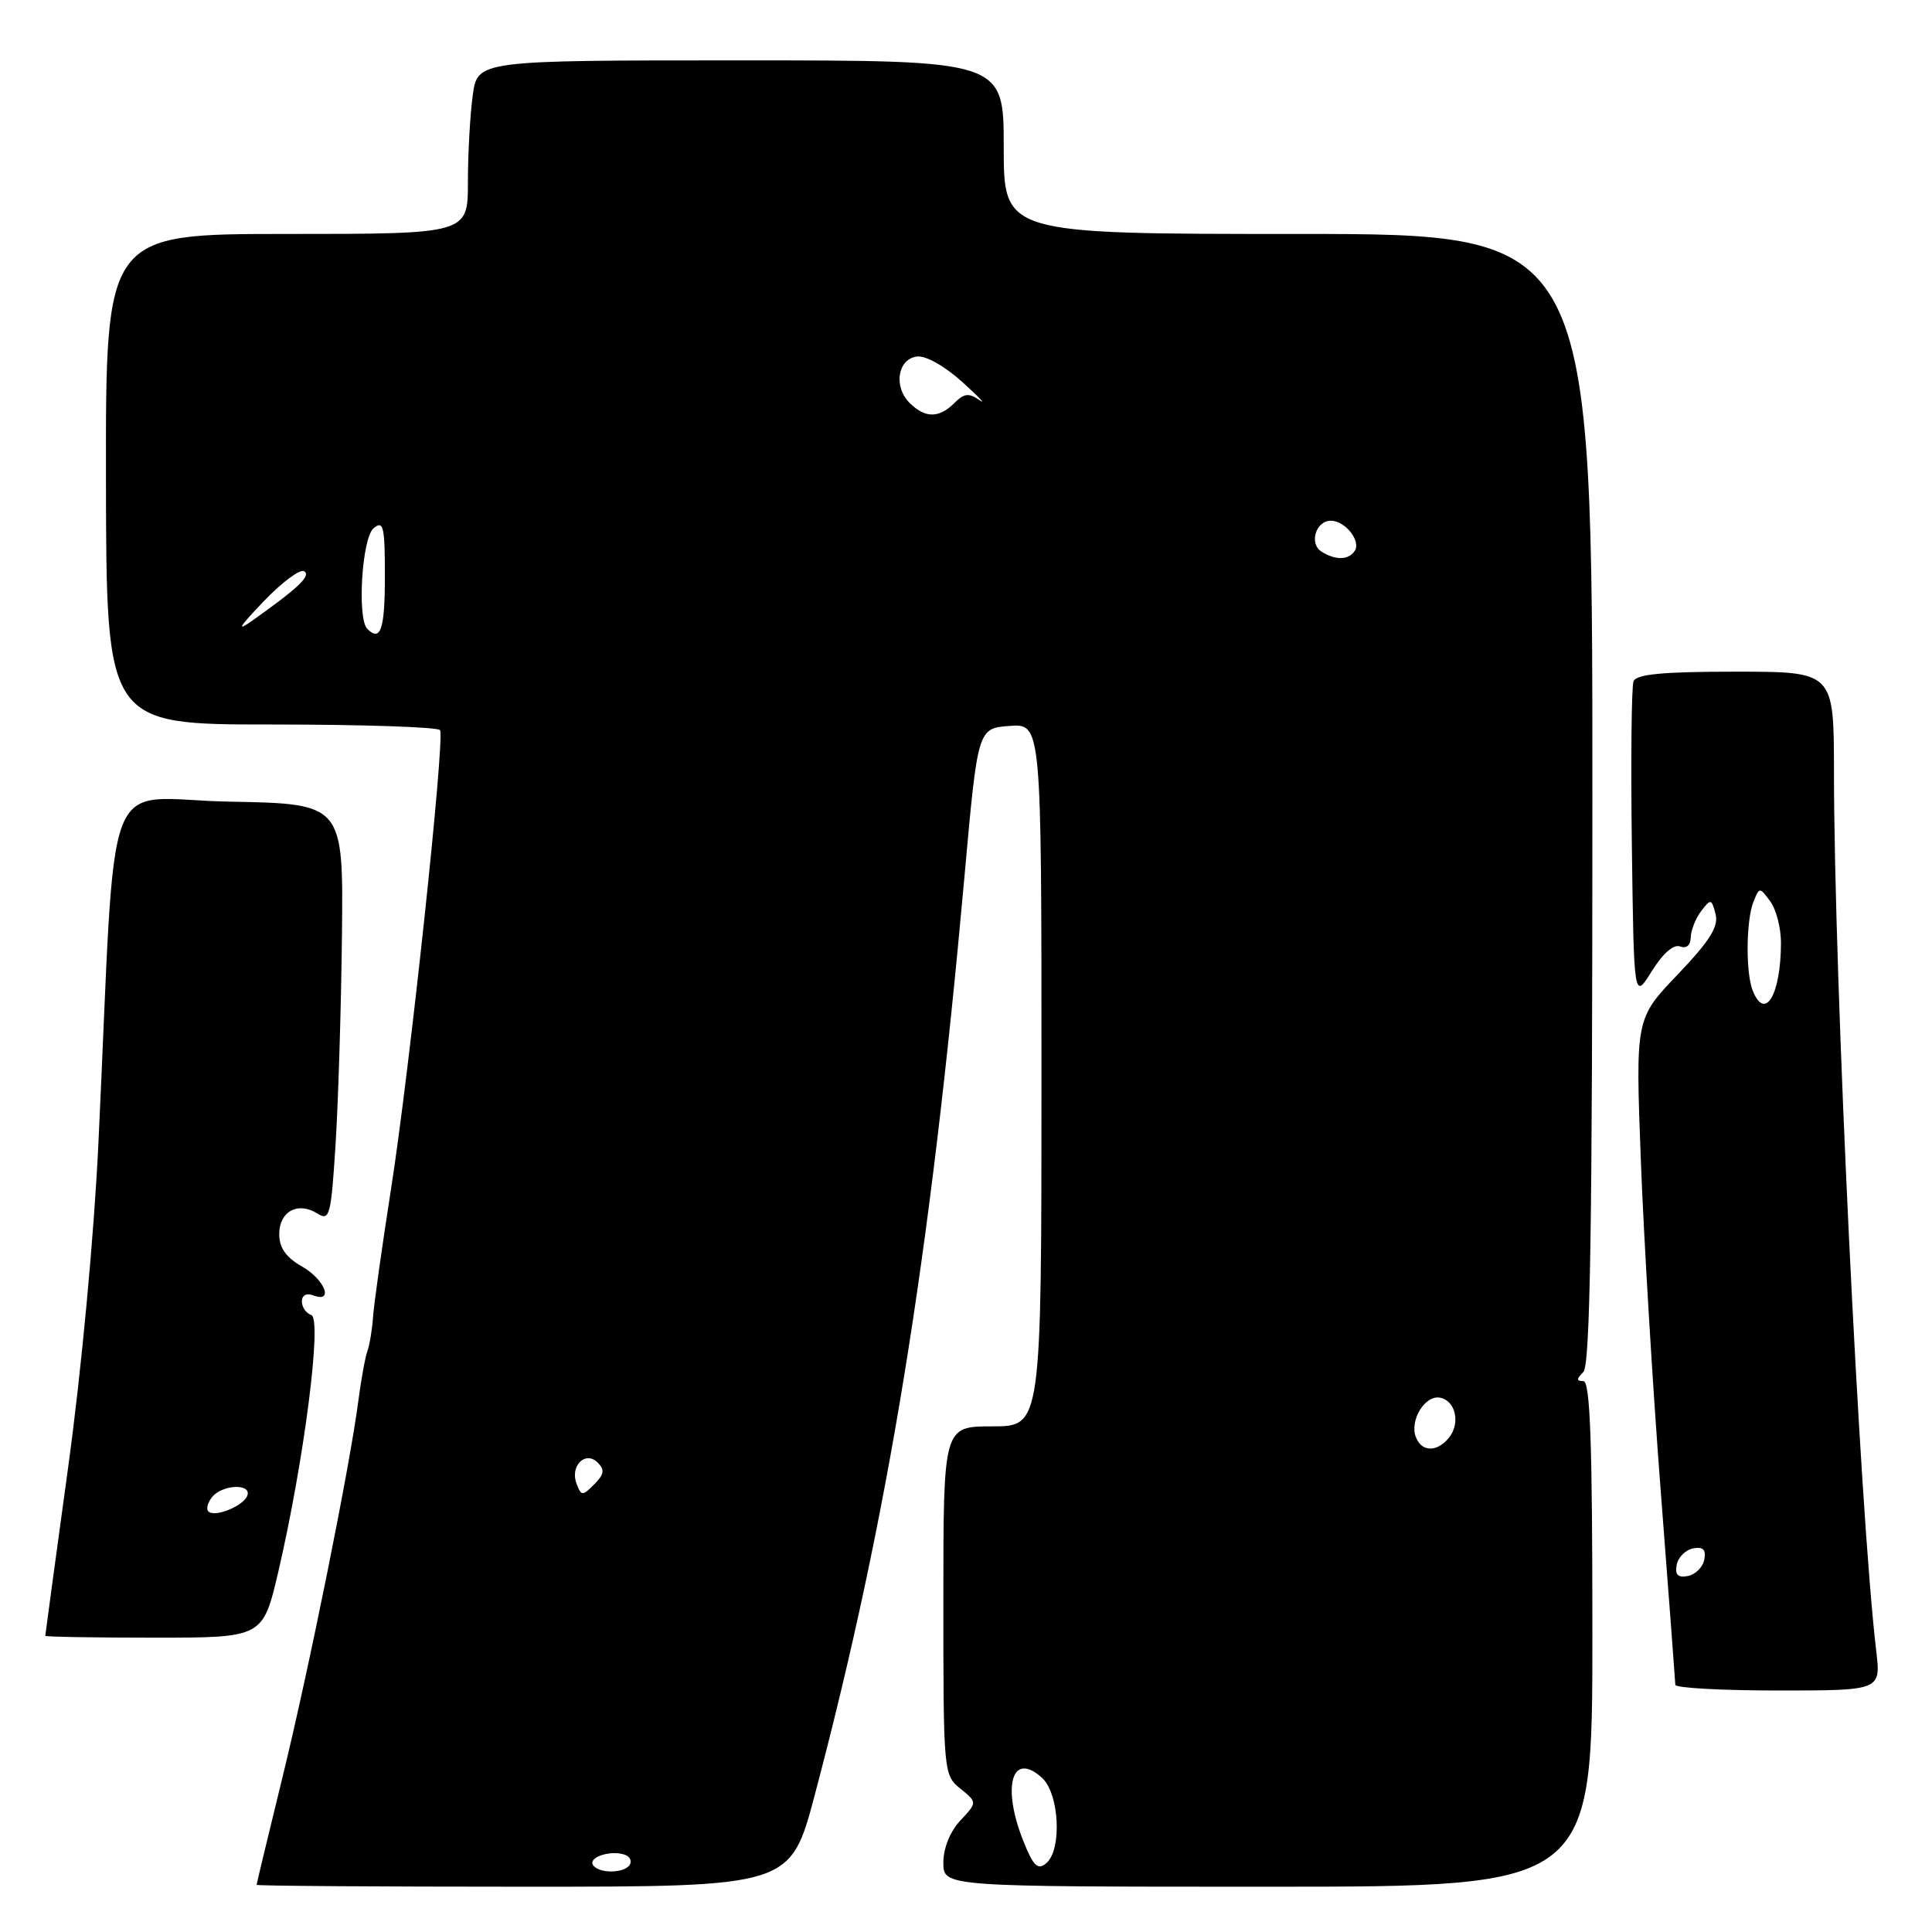 <?xml version="1.0" encoding="UTF-8" standalone="no"?>
<!DOCTYPE svg PUBLIC "-//W3C//DTD SVG 1.1//EN" "http://www.w3.org/Graphics/SVG/1.1/DTD/svg11.dtd" >
<svg xmlns="http://www.w3.org/2000/svg" xmlns:xlink="http://www.w3.org/1999/xlink" version="1.1" viewBox="0 0 256 256">
 <g >
 <path fill="currentColor"
d=" M 107.96 237.84 C 117.67 201.16 123.23 167.01 127.81 116.00 C 129.56 96.50 129.56 96.50 133.78 96.19 C 138.00 95.89 138.00 95.89 138.00 142.44 C 138.00 189.00 138.00 189.00 131.50 189.00 C 125.00 189.00 125.00 189.00 125.00 212.09 C 125.00 234.83 125.03 235.21 127.25 237.00 C 129.50 238.83 129.50 238.83 127.25 241.23 C 125.89 242.68 125.00 244.89 125.00 246.81 C 125.00 250.00 125.00 250.00 168.00 250.00 C 211.00 250.00 211.00 250.00 211.00 216.50 C 211.00 191.11 210.71 183.00 209.80 183.00 C 208.87 183.00 208.87 182.73 209.80 181.80 C 210.71 180.89 211.00 162.64 211.00 105.80 C 211.00 31.00 211.00 31.00 172.00 31.00 C 133.00 31.00 133.00 31.00 133.00 19.50 C 133.00 8.00 133.00 8.00 98.14 8.00 C 63.27 8.00 63.27 8.00 62.64 12.64 C 62.29 15.19 62.00 20.37 62.00 24.14 C 62.00 31.00 62.00 31.00 38.00 31.00 C 14.00 31.00 14.00 31.00 14.04 63.50 C 14.09 96.00 14.09 96.00 35.99 96.00 C 48.03 96.00 58.07 96.34 58.31 96.75 C 58.97 97.91 54.28 141.79 51.82 157.50 C 50.62 165.20 49.54 172.85 49.43 174.50 C 49.32 176.15 48.98 178.18 48.69 179.00 C 48.39 179.82 47.86 182.75 47.50 185.50 C 46.38 194.18 40.99 220.96 37.43 235.50 C 35.55 243.20 34.00 249.61 34.00 249.75 C 34.00 249.89 49.92 250.00 69.37 250.00 C 104.74 250.00 104.74 250.00 107.96 237.84 Z  M 248.61 218.75 C 246.42 200.29 243.02 129.53 243.01 102.25 C 243.00 89.00 243.00 89.00 229.97 89.00 C 220.32 89.00 216.81 89.33 216.45 90.28 C 216.18 90.98 216.08 100.77 216.23 112.03 C 216.50 132.50 216.50 132.50 218.87 128.69 C 220.32 126.35 221.77 125.08 222.62 125.41 C 223.46 125.73 224.01 125.26 224.03 124.22 C 224.05 123.27 224.67 121.70 225.41 120.73 C 226.68 119.06 226.79 119.08 227.32 121.11 C 227.75 122.77 226.59 124.63 222.30 129.13 C 216.71 134.98 216.71 134.98 217.42 153.74 C 217.81 164.06 218.99 183.75 220.05 197.50 C 221.11 211.25 221.98 222.84 221.99 223.25 C 222.00 223.66 228.13 224.00 235.62 224.00 C 249.23 224.00 249.23 224.00 248.61 218.75 Z  M 36.88 208.25 C 40.28 193.65 42.71 174.74 41.25 174.25 C 40.56 174.02 40.00 173.21 40.00 172.45 C 40.00 171.63 40.61 171.30 41.50 171.64 C 44.29 172.71 43.04 169.53 39.99 167.80 C 37.88 166.60 37.00 165.33 37.00 163.52 C 37.00 160.52 39.46 159.18 42.04 160.79 C 43.68 161.82 43.86 161.14 44.46 151.70 C 44.82 146.09 45.20 133.62 45.31 124.00 C 45.50 106.50 45.50 106.50 30.35 106.22 C 13.23 105.91 15.48 100.03 13.04 151.50 C 12.46 163.68 10.78 181.74 9.02 194.50 C 7.36 206.60 6.00 216.61 6.00 216.75 C 6.00 216.89 12.49 217.00 20.42 217.00 C 34.83 217.00 34.83 217.00 36.88 208.25 Z  M 78.57 247.11 C 77.94 246.09 80.90 245.12 82.76 245.75 C 83.45 245.98 83.76 246.58 83.45 247.09 C 82.72 248.26 79.29 248.28 78.57 247.11 Z  M 135.62 244.00 C 132.70 236.72 134.08 231.96 138.06 235.56 C 140.38 237.66 140.75 245.13 138.62 246.90 C 137.51 247.83 136.92 247.26 135.62 244.00 Z  M 76.40 196.61 C 75.49 194.24 77.57 192.17 79.21 193.81 C 80.15 194.75 80.05 195.38 78.74 196.68 C 77.18 198.25 77.03 198.24 76.40 196.61 Z  M 187.61 190.43 C 186.75 188.20 188.82 184.82 190.81 185.20 C 192.90 185.60 193.55 188.63 191.96 190.55 C 190.38 192.45 188.37 192.40 187.61 190.43 Z  M 34.92 79.70 C 37.34 77.16 39.77 75.36 40.30 75.69 C 41.25 76.27 39.58 77.87 33.50 82.19 C 31.26 83.78 31.62 83.15 34.92 79.70 Z  M 48.67 83.33 C 47.30 81.96 47.96 71.27 49.50 70.00 C 50.81 68.91 51.00 69.72 51.00 76.38 C 51.00 83.39 50.43 85.09 48.67 83.33 Z  M 175.10 73.09 C 173.43 72.03 174.35 69.00 176.35 69.00 C 178.22 69.00 180.34 71.64 179.53 72.96 C 178.74 74.22 176.98 74.28 175.10 73.09 Z  M 120.52 53.38 C 118.36 51.22 118.95 47.57 121.50 47.24 C 122.66 47.09 125.18 48.51 127.50 50.61 C 129.70 52.60 130.73 53.68 129.78 53.02 C 128.39 52.04 127.75 52.11 126.46 53.40 C 124.42 55.44 122.57 55.43 120.52 53.38 Z  M 222.17 207.35 C 222.36 206.35 223.35 205.36 224.35 205.17 C 225.67 204.92 226.08 205.33 225.83 206.65 C 225.64 207.65 224.65 208.64 223.65 208.83 C 222.33 209.08 221.92 208.67 222.17 207.35 Z  M 232.24 131.25 C 231.30 128.88 231.36 121.96 232.34 119.50 C 233.13 117.52 233.16 117.52 234.57 119.44 C 235.36 120.51 235.99 122.98 235.99 124.94 C 235.96 131.85 233.88 135.36 232.24 131.25 Z  M 27.61 200.27 C 27.28 199.95 27.52 199.08 28.13 198.34 C 29.49 196.70 33.32 196.55 32.78 198.15 C 32.32 199.53 28.45 201.12 27.61 200.27 Z "/>
</g>
</svg>
